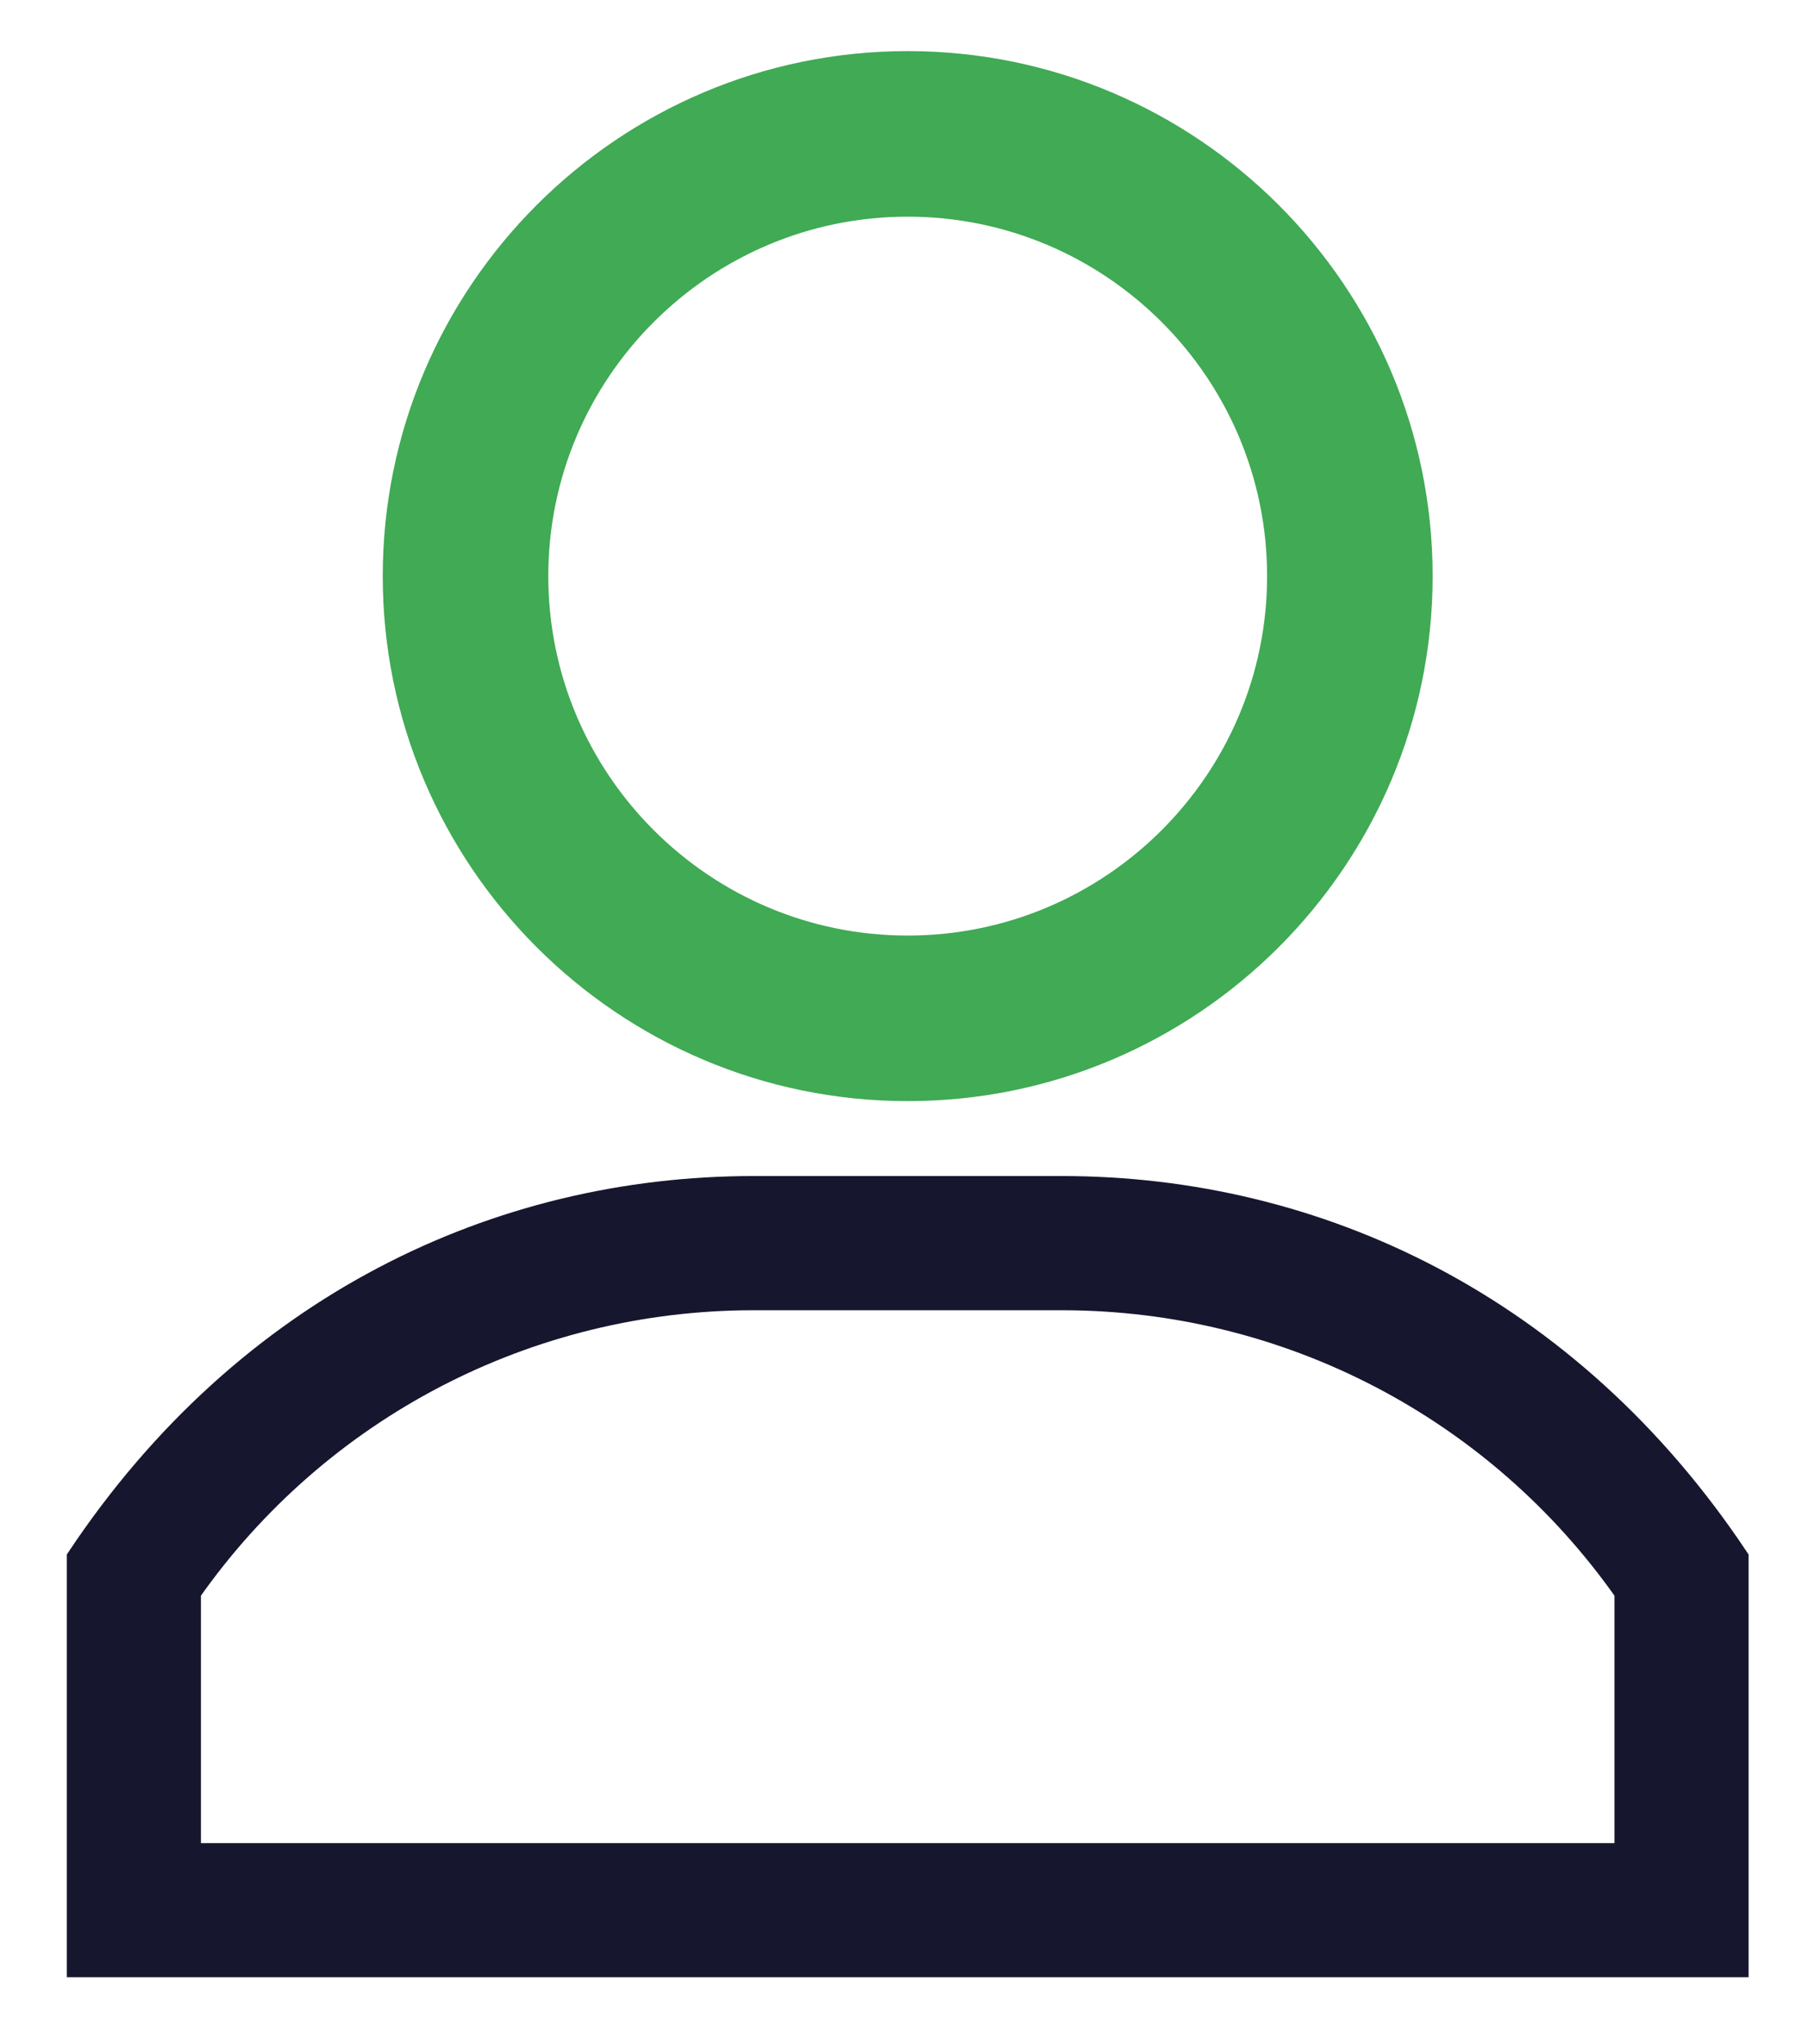 <svg width="23" height="26" viewBox="0 0 23 26" fill="none" xmlns="http://www.w3.org/2000/svg">
<path d="M11.547 1C8.058 1 5.219 3.839 5.219 7.328C5.219 10.818 8.058 13.656 11.547 13.656C15.036 13.656 17.875 10.818 17.875 7.328C17.875 3.839 15.036 1 11.547 1ZM11.547 12.25C8.833 12.25 6.625 10.042 6.625 7.328C6.625 4.614 8.833 2.406 11.547 2.406C14.261 2.406 16.469 4.614 16.469 7.328C16.469 10.042 14.261 12.25 11.547 12.25Z" fill="#40AA54" stroke="#40AA54" stroke-width="0.7"/>
<path d="M13.508 15.109H9.586C6.342 15.109 3.141 16.607 1 19.818V25H22.094V19.818C19.956 16.612 16.756 15.109 13.508 15.109ZM20.688 23.594H20.688H2.406V20.249C4.048 17.907 6.716 16.516 9.586 16.516H13.508C16.377 16.516 19.045 17.907 20.688 20.249V23.594Z" fill="#16162E" stroke="#16162E" stroke-width="0.3"/>
</svg>
